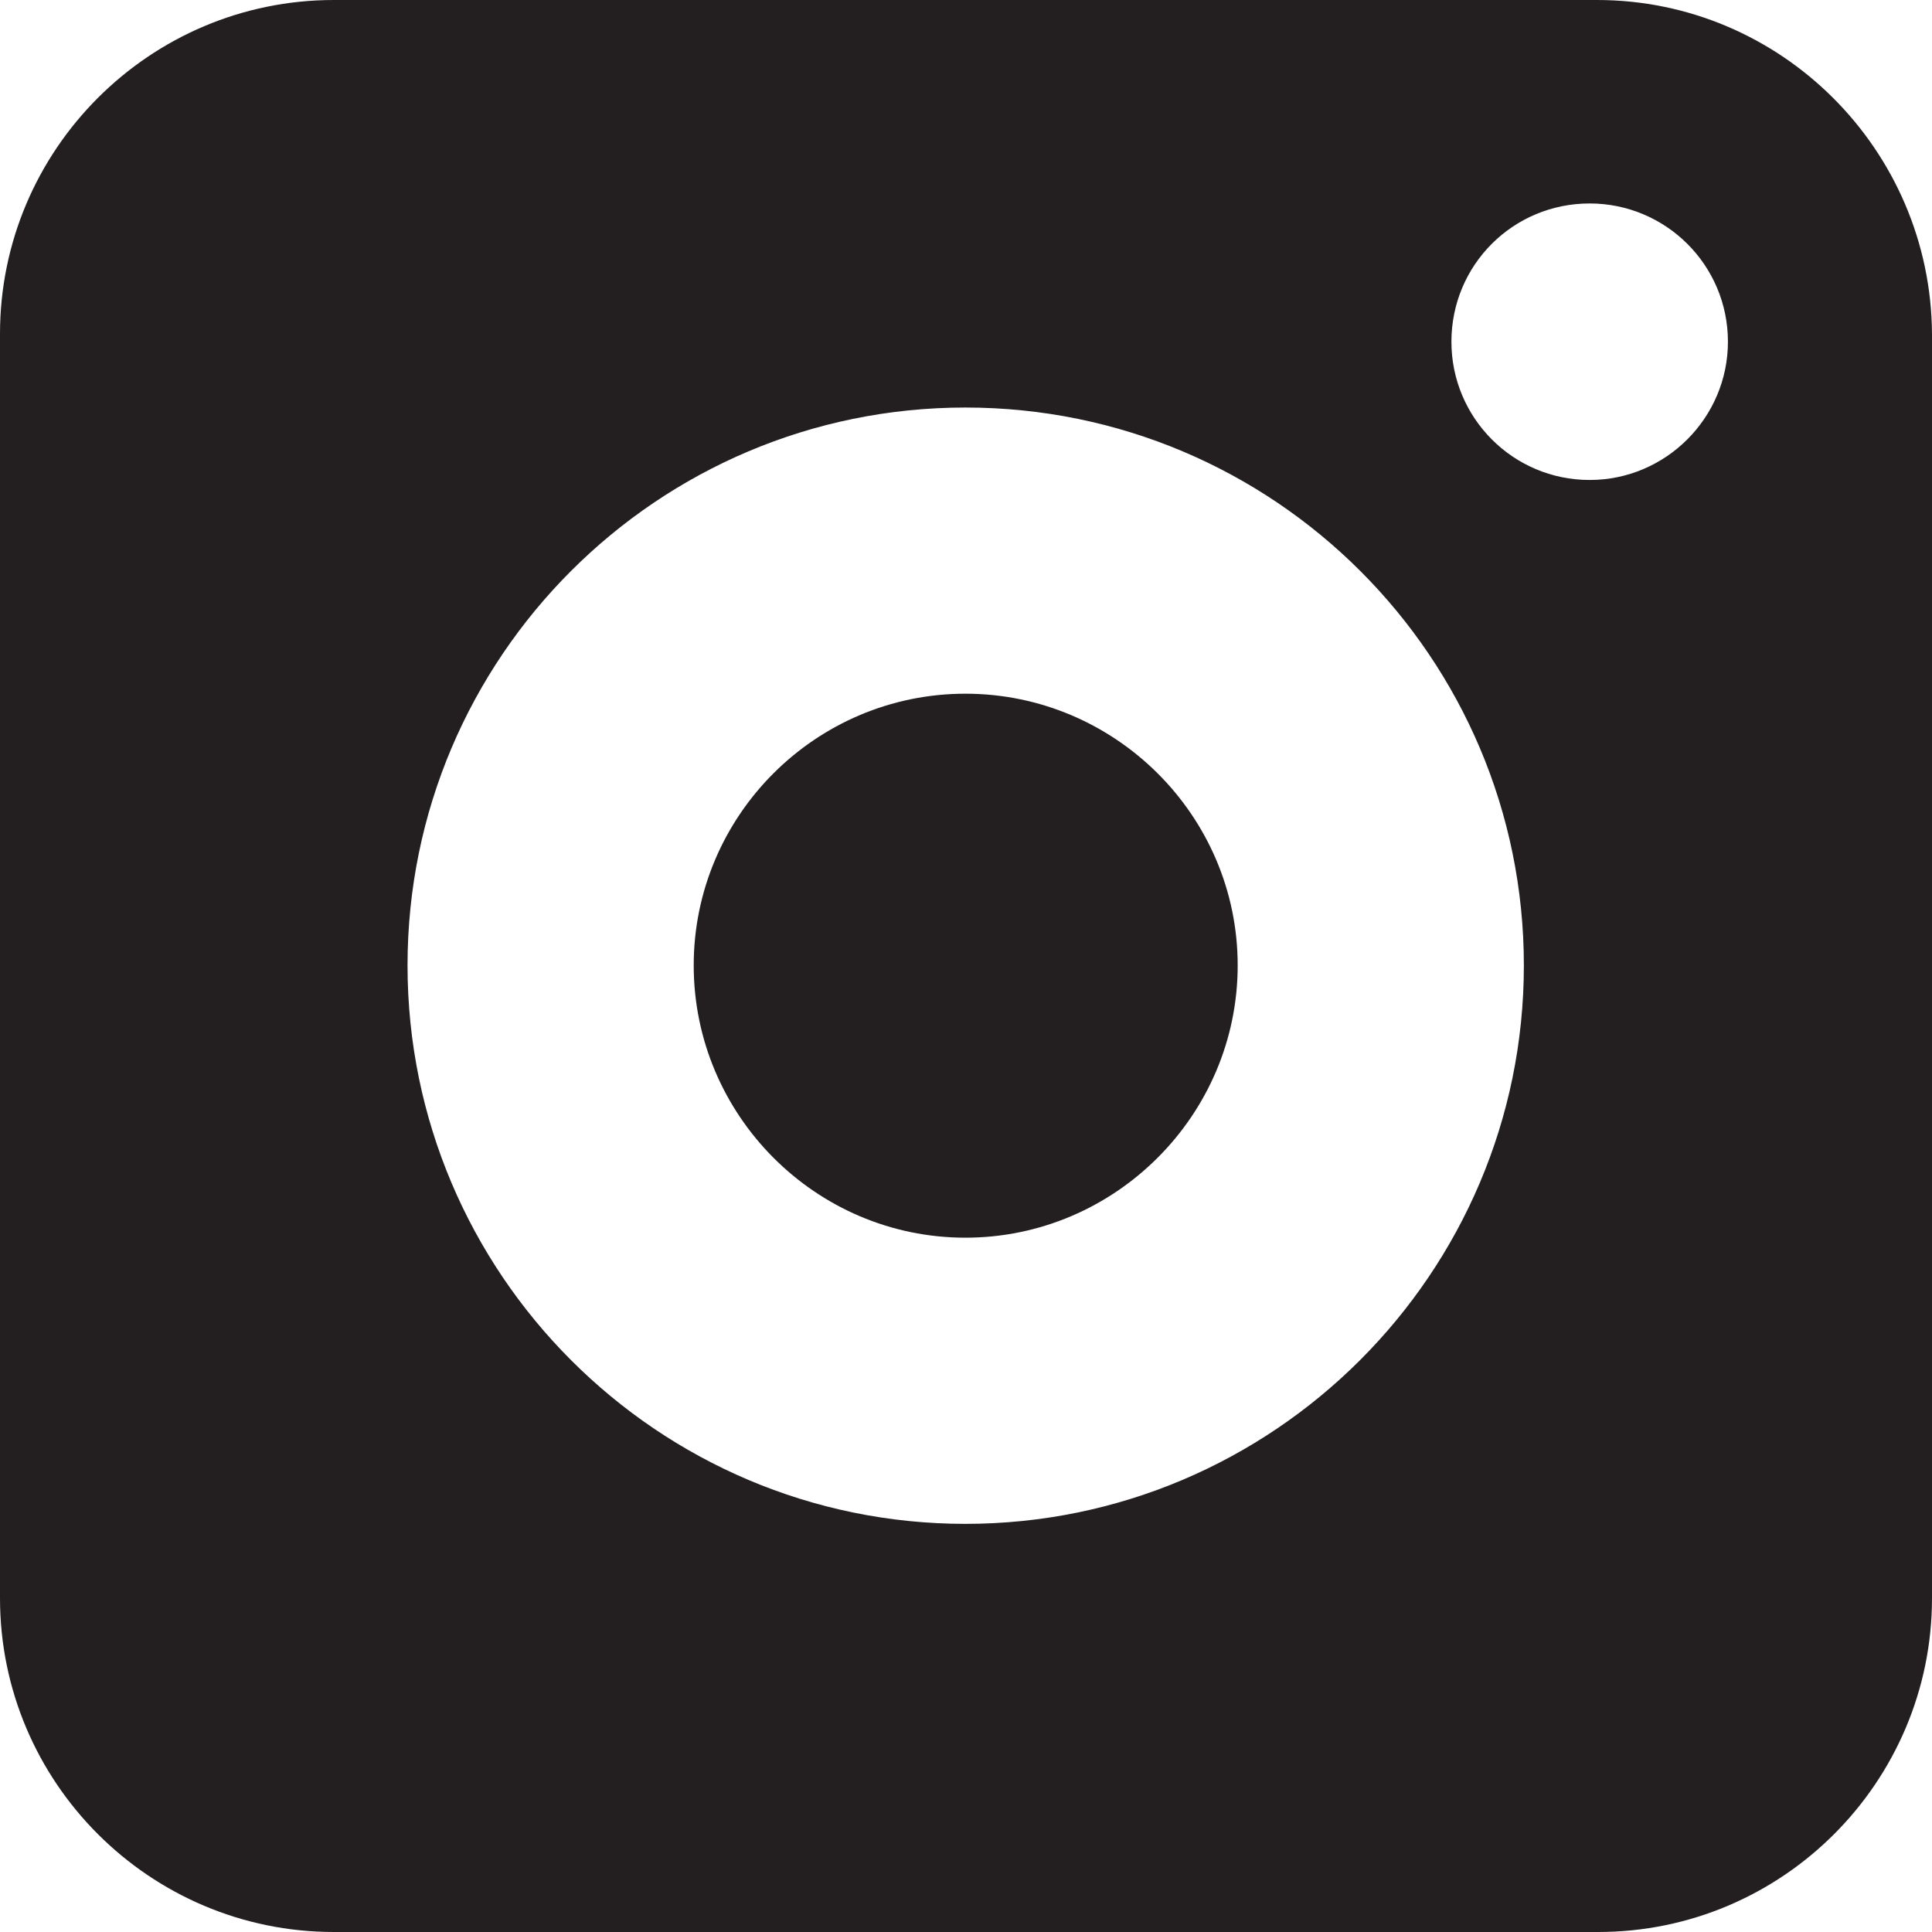 <?xml version="1.0" encoding="UTF-8"?>
<!DOCTYPE svg PUBLIC "-//W3C//DTD SVG 1.1//EN" "http://www.w3.org/Graphics/SVG/1.1/DTD/svg11.dtd">
<!-- Creator: CorelDRAW 2019 (64-Bit) -->
<svg xmlns="http://www.w3.org/2000/svg" xml:space="preserve" width="32px" height="32px" version="1.1" style="shape-rendering:geometricPrecision; text-rendering:geometricPrecision; image-rendering:optimizeQuality; fill-rule:evenodd; clip-rule:evenodd"
viewBox="0 0 32 32"
 xmlns:xlink="http://www.w3.org/1999/xlink"
 enable-background="new 0 0 512 512">
 <defs>
  <style type="text/css">
   <![CDATA[
    .fil0 {fill:#231F20}
   ]]>
  </style>
 </defs>
 <g id="Слой_x0020_1">
  <g id="_1895415608048">
   <path class="fil0" d="M15.99 11.49c-2.48,0 -4.5,2.02 -4.5,4.5 0,2.48 2.02,4.51 4.5,4.51 2.48,0 4.51,-2.03 4.51,-4.51 0,-2.48 -2.03,-4.5 -4.51,-4.5z"/>
   <path class="fil0" d="M26.45 0l-20.92 0c-3.05,0 -5.53,2.48 -5.53,5.53l0 20.94c0,3.05 2.48,5.53 5.53,5.53l20.94 0c3.05,0 5.53,-2.48 5.53,-5.53l0 -20.94c-0.02,-3.05 -2.5,-5.53 -5.55,-5.53zm-10.46 25.24c-5.09,0 -9.24,-4.14 -9.24,-9.25 0,-5.1 4.14,-9.24 9.24,-9.24 5.11,0 9.25,4.14 9.25,9.24 0,5.11 -4.16,9.25 -9.25,9.25zm12.63 -19.58c0,1.26 -1.03,2.29 -2.29,2.29l0 0c-1.27,0 -2.29,-1.03 -2.29,-2.29l0 0c0,-1.27 1.02,-2.29 2.29,-2.29l0 0c1.26,0 2.29,1.02 2.29,2.29l0 0z"/>
  </g>
 </g>
</svg>
